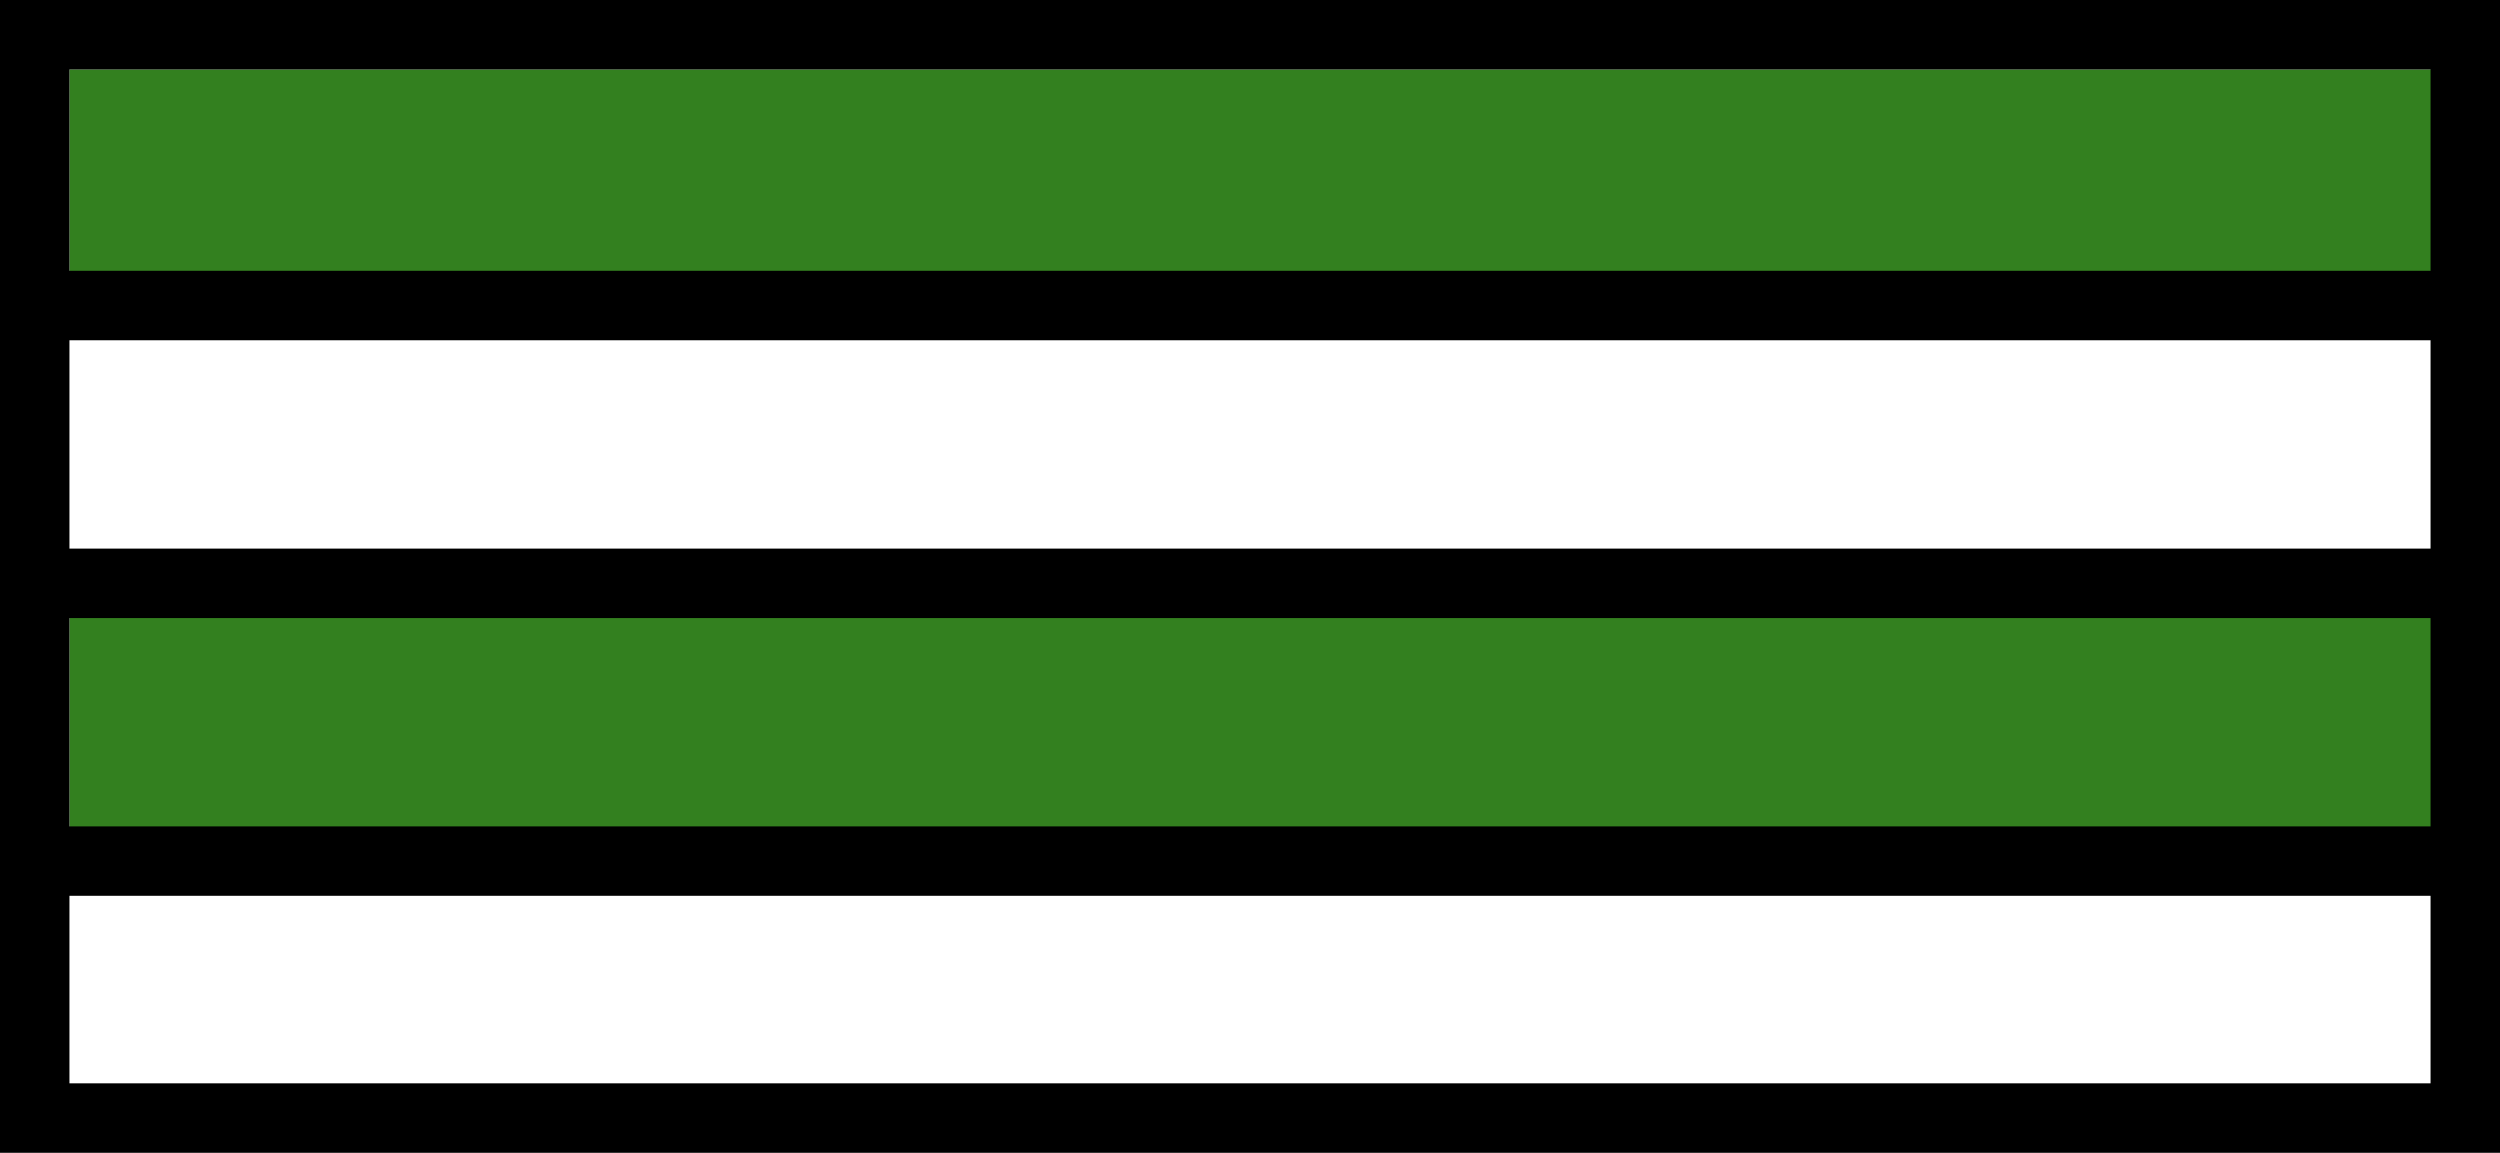 <svg width="360" height="166" viewBox="0 0 360 166" fill="none" xmlns="http://www.w3.org/2000/svg">
<rect x="10" y="10" width="350" height="33" fill="#33801F"/>
<rect x="10" y="87" width="350" height="33" fill="#33801F"/>
<path d="M360 166H0V0H360V166ZM10 156H350V129H10V156ZM10 119H350V89H10V119ZM10 49V79H350V49H10ZM10 39H350V10H10V39Z" fill="black"/>
</svg>
